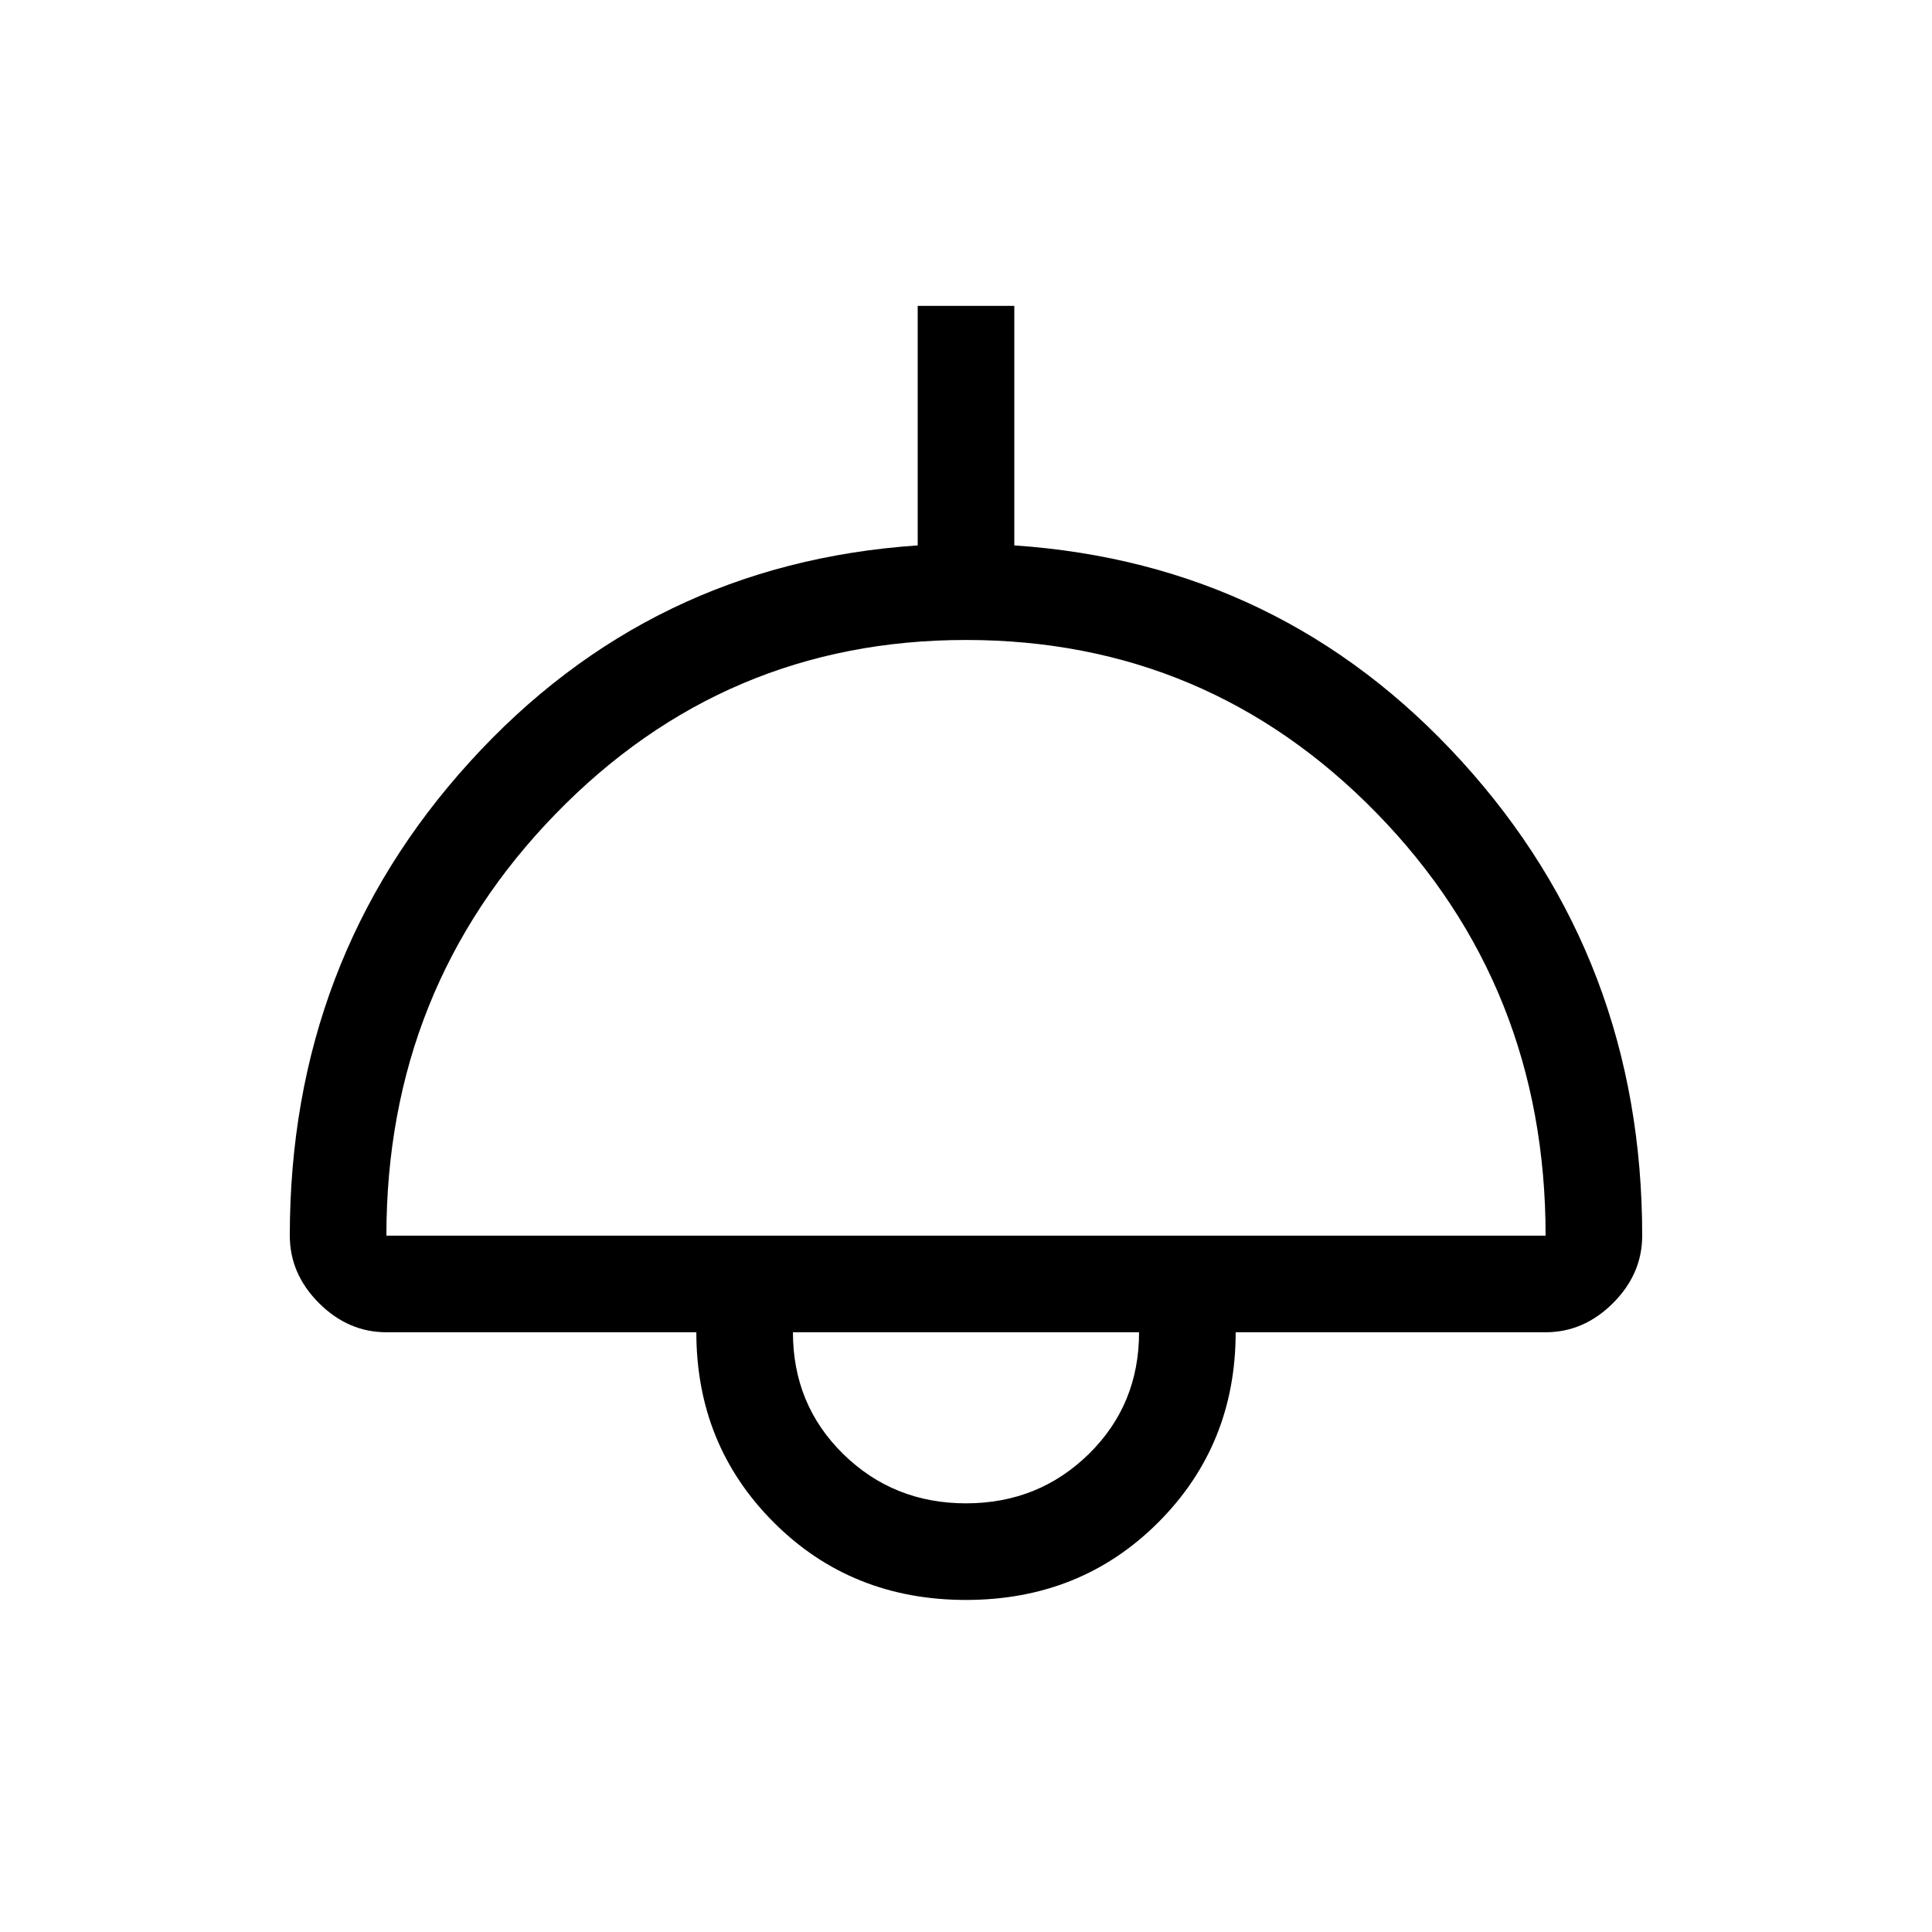 <svg xmlns="http://www.w3.org/2000/svg" height="40" width="40"><path d="M20 33.125q-2.375 0-3.979-1.604t-1.604-3.938H8q-.792 0-1.396-.604Q6 26.375 6 25.583q0-5.708 3.729-9.812 3.729-4.104 9.271-4.479V6.333h2v4.959q5.542.375 9.271 4.479Q34 19.875 34 25.583q0 .792-.604 1.396-.604.604-1.396.604h-6.417q0 2.334-1.604 3.938T20 33.125ZM8 25.583h24q0-5.166-3.5-8.75Q25 13.25 20 13.25t-8.5 3.604Q8 20.458 8 25.583Zm12 5.542q1.5 0 2.542-1.021 1.041-1.021 1.041-2.521h-7.166q0 1.5 1.041 2.521Q18.5 31.125 20 31.125Zm0-3.542Z"/></svg>